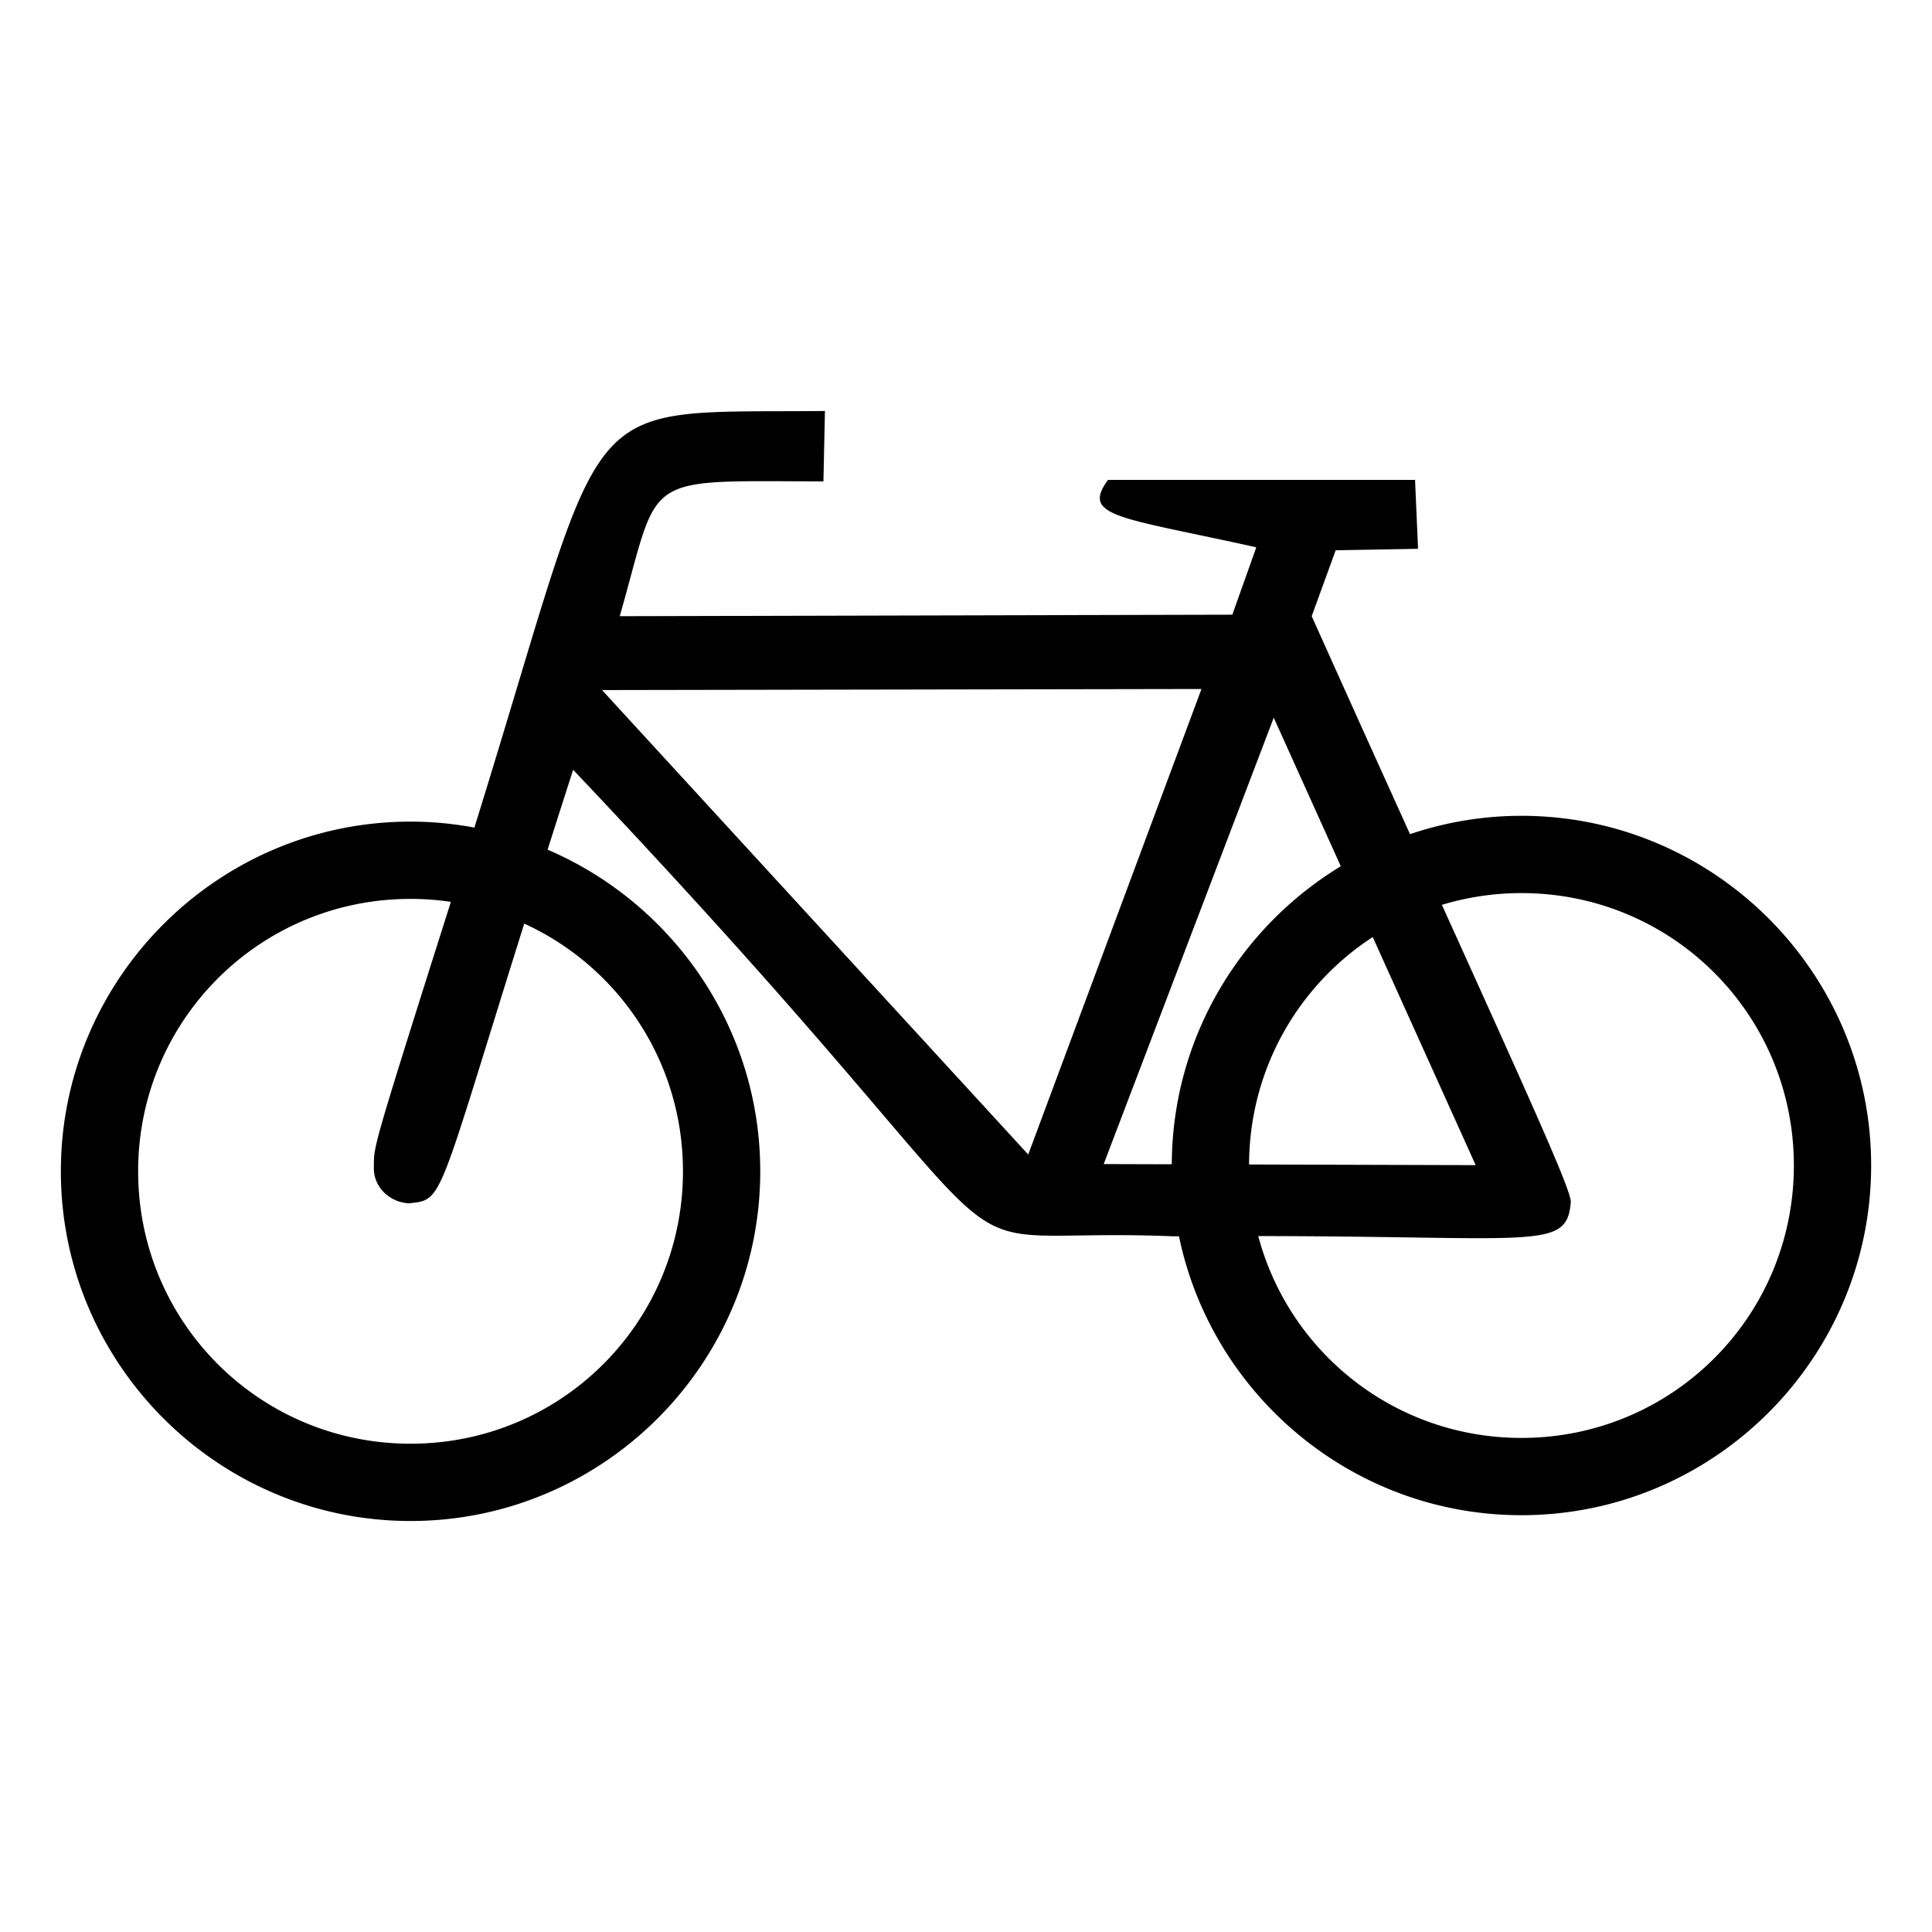 <svg height="1000" width="1000" xmlns="http://www.w3.org/2000/svg"><path d="M426.984 212.732c-132.566 1.293-110.084-13.694-181.406 215.52l-.031.098c-10.724-1.992-21.759-3.084-33.047-3.084-99.727 0-181 81.273-181 181 0 99.726 81.273 181 181 181s181-81.274 181-181c0-74.57-45.449-138.81-110.068-166.48 4.092-12.876 8.467-26.568 13.224-41.34 266.713 281.356 166.65 235.733 310.186 241.447 1.272-.013 2.138.003 3.394-.008 17.001 82.26 90.078 144.38 177.264 144.38 99.727 0 181-81.273 181-181 0-99.726-81.273-181-181-181-20.16 0-39.543 3.371-57.676 9.495-17.673-39.11-22.37-49.35-50.886-112.817l12.404-34.111 42.638-.775-1.55-35.66H573.506c-14.04 19.207 5.685 19.121 76.75 34.884l-12.406 34.885-317.075.775c21.362-74.595 9.304-69.944 105.434-69.771zM621.88 356.627l-89.67 240.95-220.596-240.401zm37.406 14.852l34.71 76.906c-52.211 31.663-87.25 88.962-87.48 154.242l-35.247-.102zM787.5 462.266c78.109 0 141 62.89 141 141 0 78.109-62.891 141-141 141-65.467 0-120.22-44.19-136.236-104.48 145.248.137 159.75 7.487 161.79-17.723-.182-6.651-19.421-49.127-66.728-153.717a141.78 141.78 0 0 1 41.174-6.08zm-575 3c7.096 0 14.06.533 20.87 1.535-42.296 133.406-39.594 125.821-39.87 137.465-.213 9.98 7.843 17.893 17.967 18.57 18.187-1.838 14.296.471 59.885-144.78 48.554 22.227 82.148 71.139 82.148 128.21 0 78.109-62.891 141-141 141-78.109 0-141-62.891-141-141 0-78.11 62.891-141 141-141zm498.03 19.757l53.277 118.053-117.293-.336c.18-49.438 25.563-92.7 64.015-117.717z" color="#000"/></svg>
